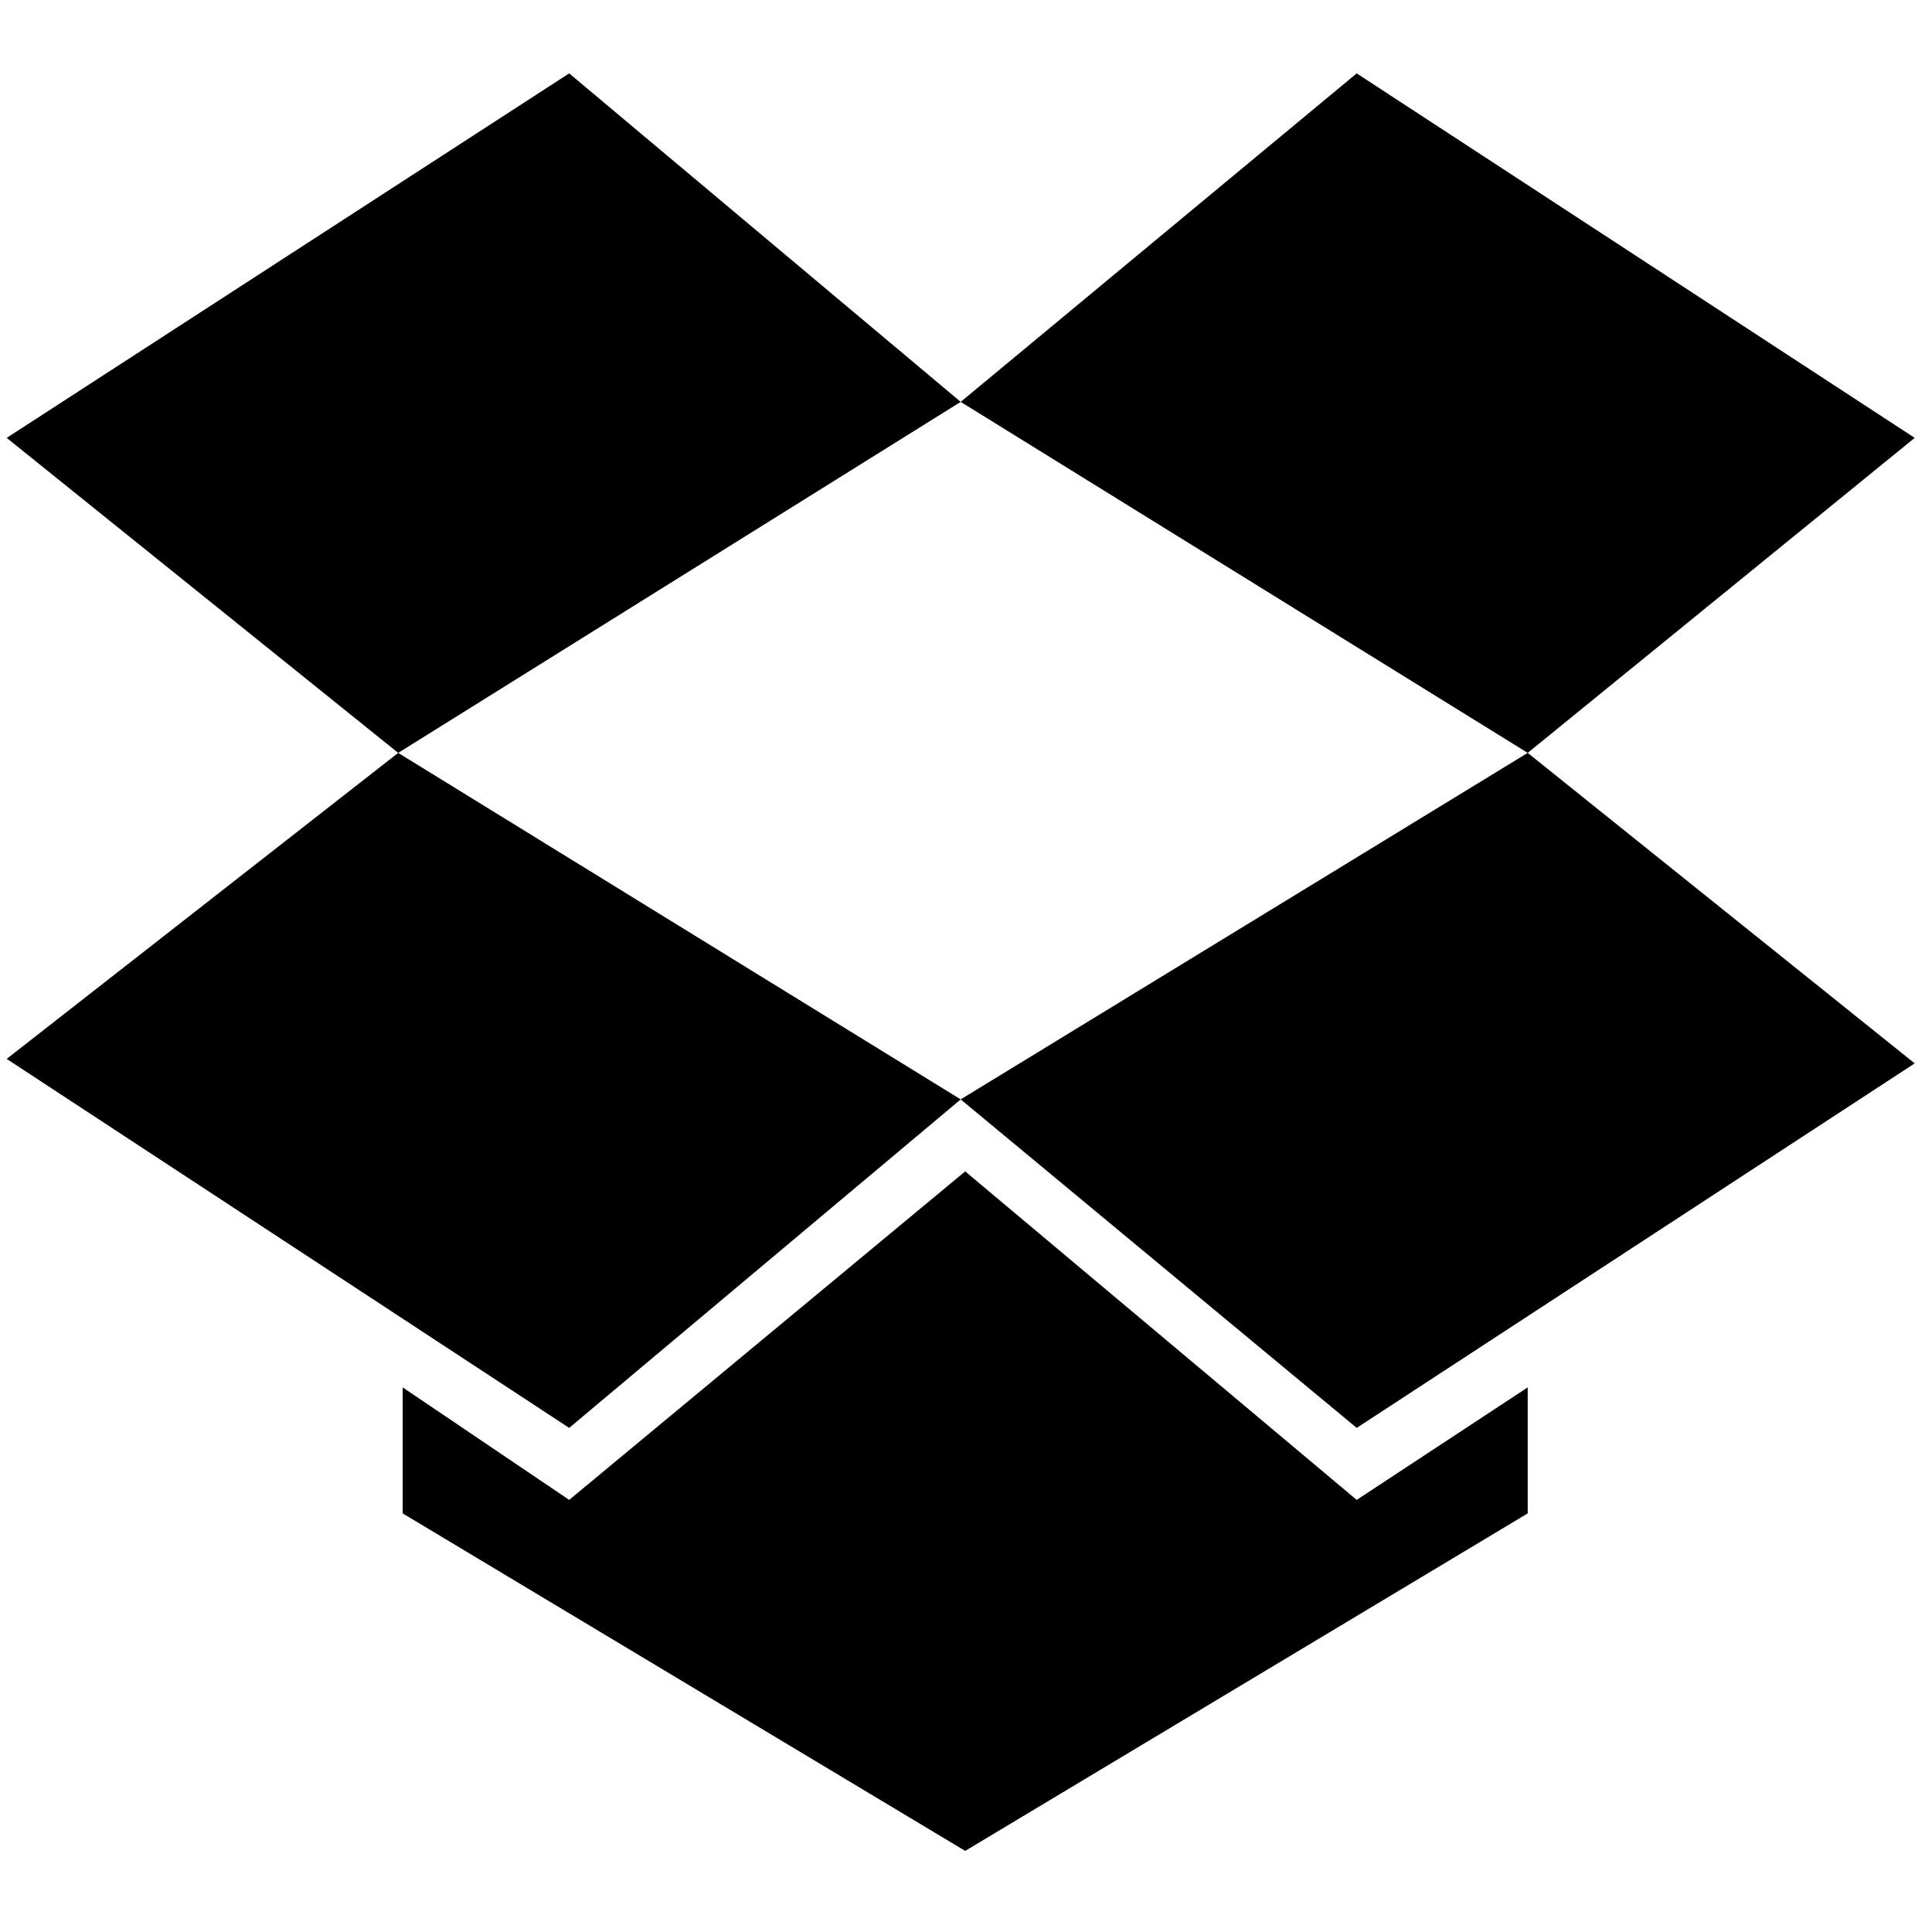 <?xml version="1.0" encoding="UTF-8" standalone="no"?>
<svg
   xmlns:dc="http://purl.org/dc/elements/1.1/"
   xmlns:cc="http://creativecommons.org/ns#"
   xmlns:rdf="http://www.w3.org/1999/02/22-rdf-syntax-ns#"
   xmlns:svg="http://www.w3.org/2000/svg"
   xmlns="http://www.w3.org/2000/svg"
   id="svg8"
   version="1.1"
   viewBox="0 0 400 400"
   height="400mm"
   width="400mm">
  <defs
     id="defs2" />
  <g
     transform="translate(0,103)"
     id="layer1">
    <path
       style="stroke-width:9.317"
       d="M 117.844,-87.808 1.383,-12.341 82.44,52.877 198.901,-19.795 Z M 1.383,116.232 117.844,192.63 198.901,124.617 82.44,52.877 Z M 198.901,124.617 280.89,192.63 396.419,117.163 316.294,52.877 Z M 396.419,-12.341 280.89,-87.808 198.901,-19.795 316.294,52.877 Z M 199.833,139.523 117.844,207.537 83.372,184.244 v 26.087 l 116.461,69.876 116.461,-69.876 v -26.087 l -35.404,23.292 z"
       id="path837" />
  </g>
</svg>
